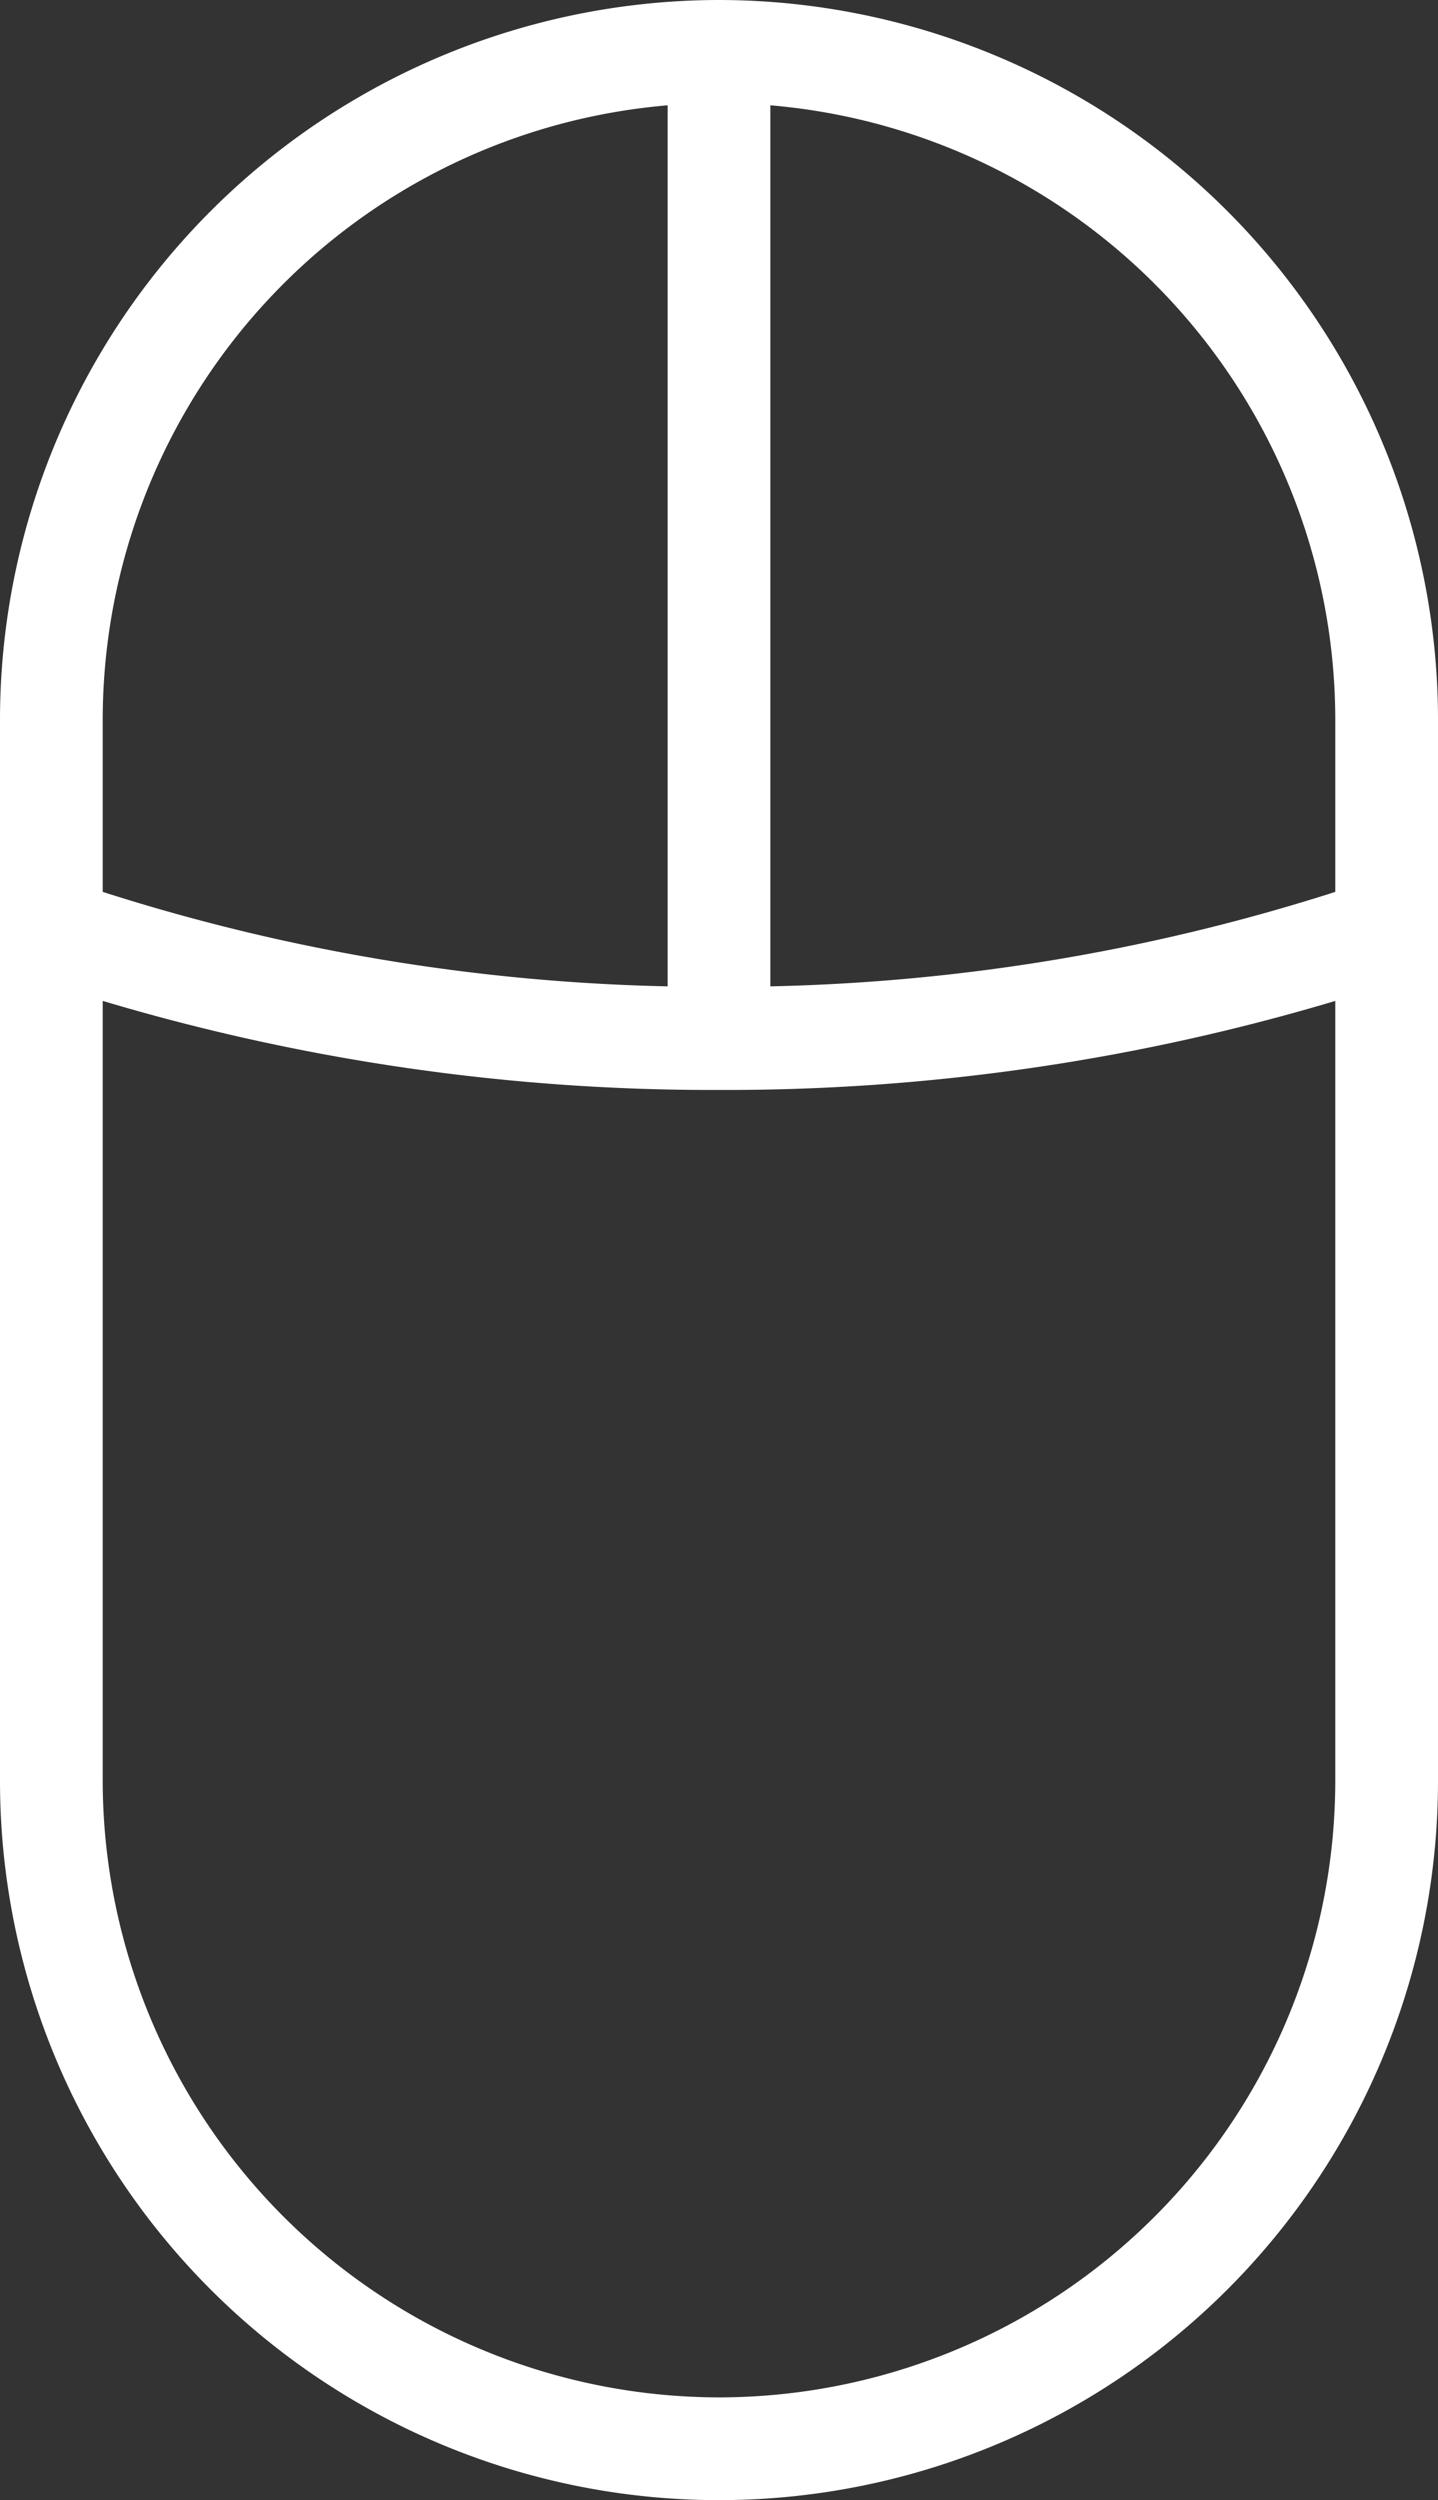 <?xml version="1.0" encoding="utf-8"?>
<!-- Generator: Adobe Illustrator 21.0.2, SVG Export Plug-In . SVG Version: 6.00 Build 0)  -->
<svg version="1.1" id="Layer_1" xmlns="http://www.w3.org/2000/svg" xmlns:xlink="http://www.w3.org/1999/xlink" x="0px" y="0px"
	 viewBox="0 0 50.4 87.6" style="enable-background:new 0 0 50.4 87.6;" xml:space="preserve">
<rect x="0" y="0" width="50.4" height="87.6" fill="#333333" stroke="none"/>
<style type="text/css">
	.st0{fill:#FFFFFF;}
</style>
<path class="st0" d="M26.2.75A25.23,25.23,0,0,0,1,25.95v37.2a25.2,25.2,0,0,0,50.4,0h0V25.95A25.23,25.23,0,0,0,26.2.75ZM47.8,26V32A69.79,69.79,0,0,1,
	28,35.31V4.44A21.62,21.62,0,0,1,47.8,26ZM24.4,4.44V35.31A69.73,69.73,0,0,1,4.6,32V25.95A21.62,21.62,0,0,1,24.4,4.44Zm1.8,80.31A21.63,21.63,0,0,1,
	4.6,63.15V35.82a74.63,74.63,0,0,0,21.6,3.12,74.59,74.59,0,0,0,21.6-3.12V63.15A21.62,21.62,0,0,1,26.2,84.75Z" transform="translate(-1 -0.75)"/>
</svg>